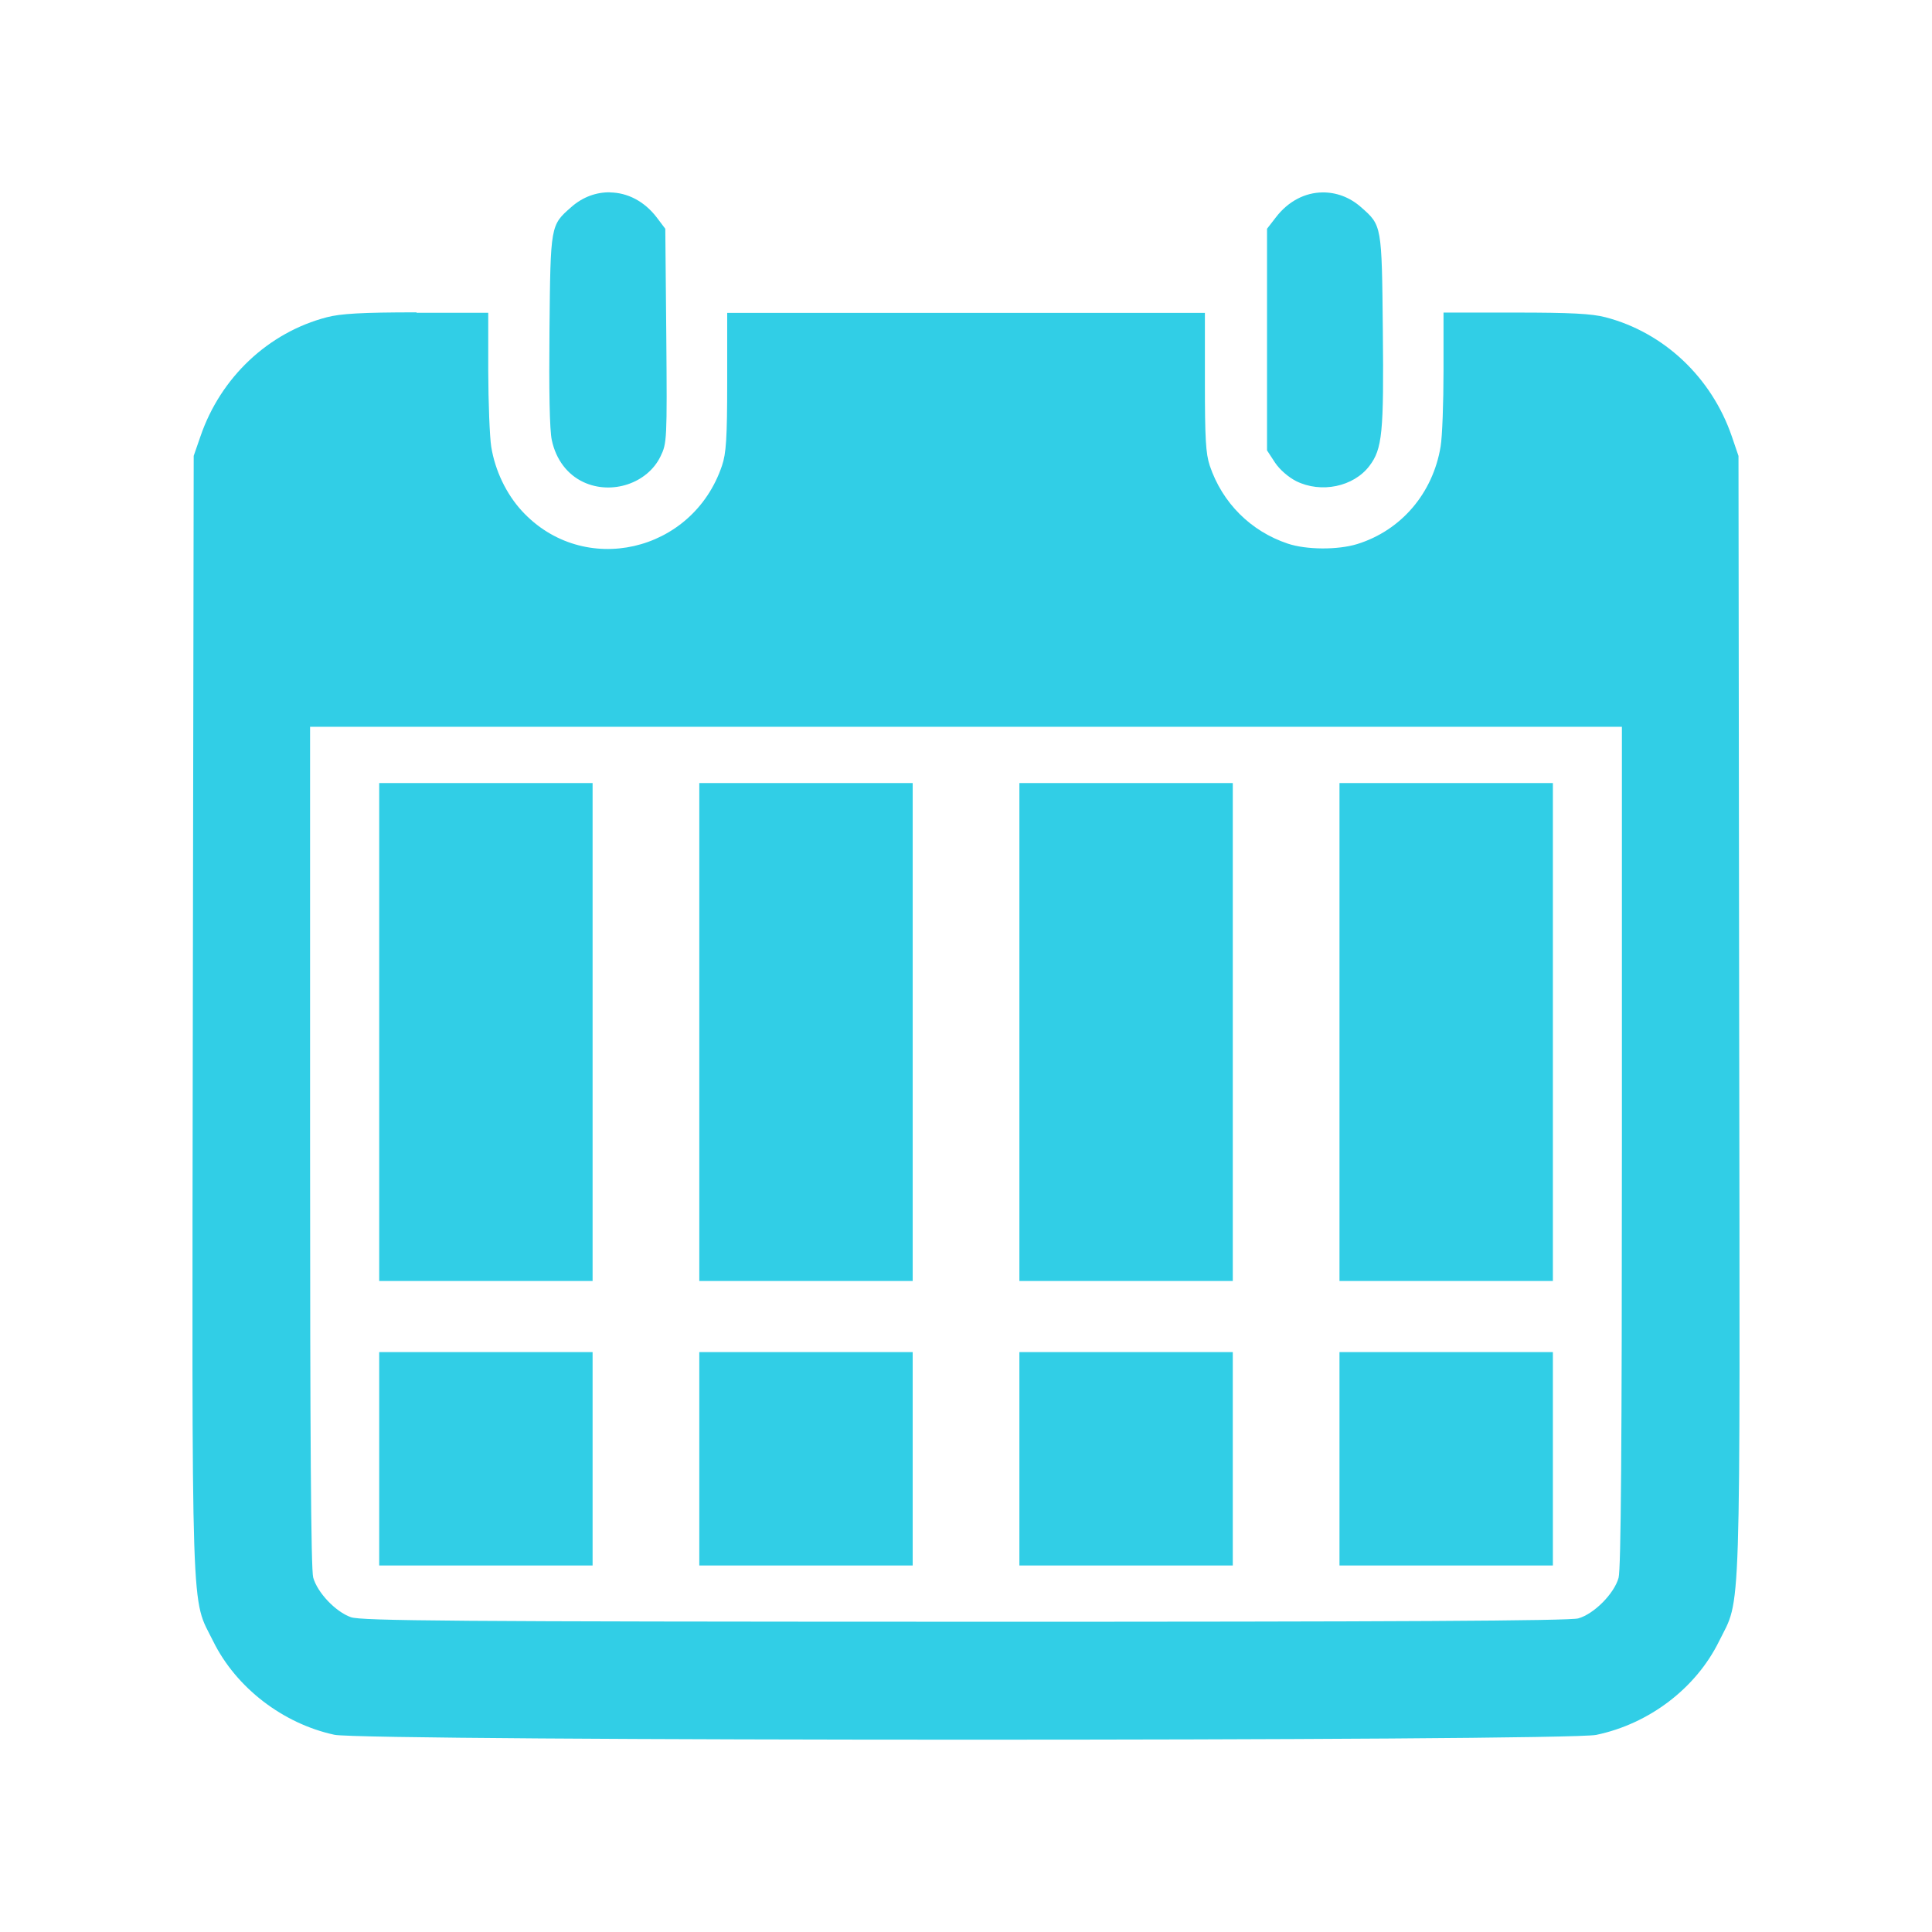 <?xml version="1.0" encoding="UTF-8" standalone="no"?>
<svg
   xmlns:dc="http://purl.org/dc/elements/1.1/"
   xmlns:cc="http://creativecommons.org/ns#"
   xmlns:rdf="http://www.w3.org/1999/02/22-rdf-syntax-ns#"
   xmlns:svg="http://www.w3.org/2000/svg"
   xmlns="http://www.w3.org/2000/svg"
   xmlns:sodipodi="http://sodipodi.sourceforge.net/DTD/sodipodi-0.dtd"
   xmlns:inkscape="http://www.inkscape.org/namespaces/inkscape"
   height="100%"
   width="100%"
   version="1.1"
   id="svg2"
   viewBox="0 0 512 512"
   inkscape:version="0.91 r"
   sodipodi:docname="view-calendar-workweek.svg">
  <sodipodi:namedview
     pagecolor="#ffffff"
     bordercolor="#666666"
     borderopacity="1"
     objecttolerance="10"
     gridtolerance="10"
     guidetolerance="10"
     inkscape:pageopacity="0"
     inkscape:pageshadow="2"
     inkscape:window-width="640"
     inkscape:window-height="480"
     id="namedview8"
     showgrid="false"
     inkscape:zoom="0.4609375"
     inkscape:cx="256"
     inkscape:cy="256"
     inkscape:window-x="0"
     inkscape:window-y="0"
     inkscape:window-maximized="0"
     inkscape:current-layer="svg2" />
  <defs
     id="defs98" />
  <path
     id="path3251"
     d="m 161.64,50.966 c -3.562,-0.051 -7.171,1.197 -10.221,3.888 -5.561,4.869 -5.521,4.72 -5.802,32.576 -0.154,16.145 0.029,26.579 0.619,29.219 1.102,5.151 4.111,9.105 8.365,11.104 7.509,3.511 16.982,0.346 20.441,-6.804 1.691,-3.485 1.762,-4.252 1.532,-31.928 l -0.265,-28.394 -2.268,-3.004 c -3.306,-4.331 -7.809,-6.576 -12.371,-6.627 l -0.029,-0.029 z m 188.802,0.029 c -4.562,0.051 -9.035,2.296 -12.341,6.627 l -2.327,3.004 0,29.395 0,29.336 2.121,3.24 c 1.256,1.896 3.601,3.894 5.626,4.919 6.586,3.255 15.178,1.5 19.381,-4.035 3.434,-4.51 3.846,-8.781 3.564,-36.023 -0.282,-27.856 -0.241,-27.707 -5.802,-32.576 -3.05,-2.691 -6.659,-3.939 -10.221,-3.888 z M 110.419,82.777 c -14.607,0 -20.16,0.348 -23.799,1.296 -15.479,4.023 -28.134,15.913 -33.489,31.546 l -1.797,5.184 -0.236,148.037 c -0.23,165.01 -0.551,154.03 5.42,166.151 6.048,12.25 18.446,21.794 32.105,24.742 7.995,1.717 326.219,1.747 334.394,0.029 14.018,-2.921 26.393,-12.338 32.517,-24.742 5.971,-12.121 5.591,-1.141 5.361,-166.151 l -0.177,-148.037 -1.767,-5.184 c -5.356,-15.632 -18.011,-27.552 -33.489,-31.575 -3.639,-0.948 -9.221,-1.237 -23.828,-1.237 l -19.086,0 0,15.405 c 0,8.482 -0.33,17.47 -0.766,20.058 -2.025,12.403 -10.46,22.277 -22.12,25.89 -5.202,1.589 -13.485,1.522 -18.379,-0.118 -9.815,-3.28 -17.345,-10.781 -20.677,-20.647 -1.076,-3.229 -1.296,-7.239 -1.296,-22.179 l 0,-18.321 -63.327,0 -63.268,0 0,18.321 c 0,14.94 -0.282,18.95 -1.384,22.179 -7.791,23.09 -36.745,29.67 -53.018,11.988 -4.126,-4.485 -7.104,-10.665 -8.129,-16.995 -0.41,-2.563 -0.77,-11.635 -0.795,-20.117 l 0,-15.405 -19.027,0 0.059,-0.118 z m -28.247,109.835 173.81,0 173.839,0 0,111.19 c 0,78.956 -0.243,112.061 -0.884,114.341 -1.153,4.177 -6.515,9.598 -10.692,10.751 -2.306,0.641 -48.249,0.909 -162.646,0.884 -135.36,-0.026 -159.901,-0.234 -162.617,-1.208 -4.049,-1.435 -8.857,-6.492 -9.985,-10.515 -0.589,-2.153 -0.825,-37.347 -0.825,-114.253 l 0,-111.19 z m 18.321,14.904 0,47.922 0,8.63 0,75.403 56.552,0 0,-75.403 0,-8.63 0,-47.922 -56.552,0 z m 84.828,0 0,56.552 0,75.403 56.552,0 0,-84.033 0,-47.922 -56.552,0 z m 84.828,0 0,56.552 0,75.403 56.552,0 0,-84.033 0,-47.922 -56.552,0 z m 84.828,0 0,56.552 0,75.403 56.552,0 0,-84.033 0,-47.922 -56.552,0 z m -254.485,150.806 0,56.552 56.552,0 0,-56.552 -56.552,0 z m 84.828,0 0,56.552 56.552,0 0,-56.552 -56.552,0 z m 84.828,0 0,56.552 56.552,0 0,-56.552 -56.552,0 z m 84.828,0 0,56.552 56.552,0 0,-56.552 -56.552,0 z"
     style="fill:#31CEE6" />
</svg>

